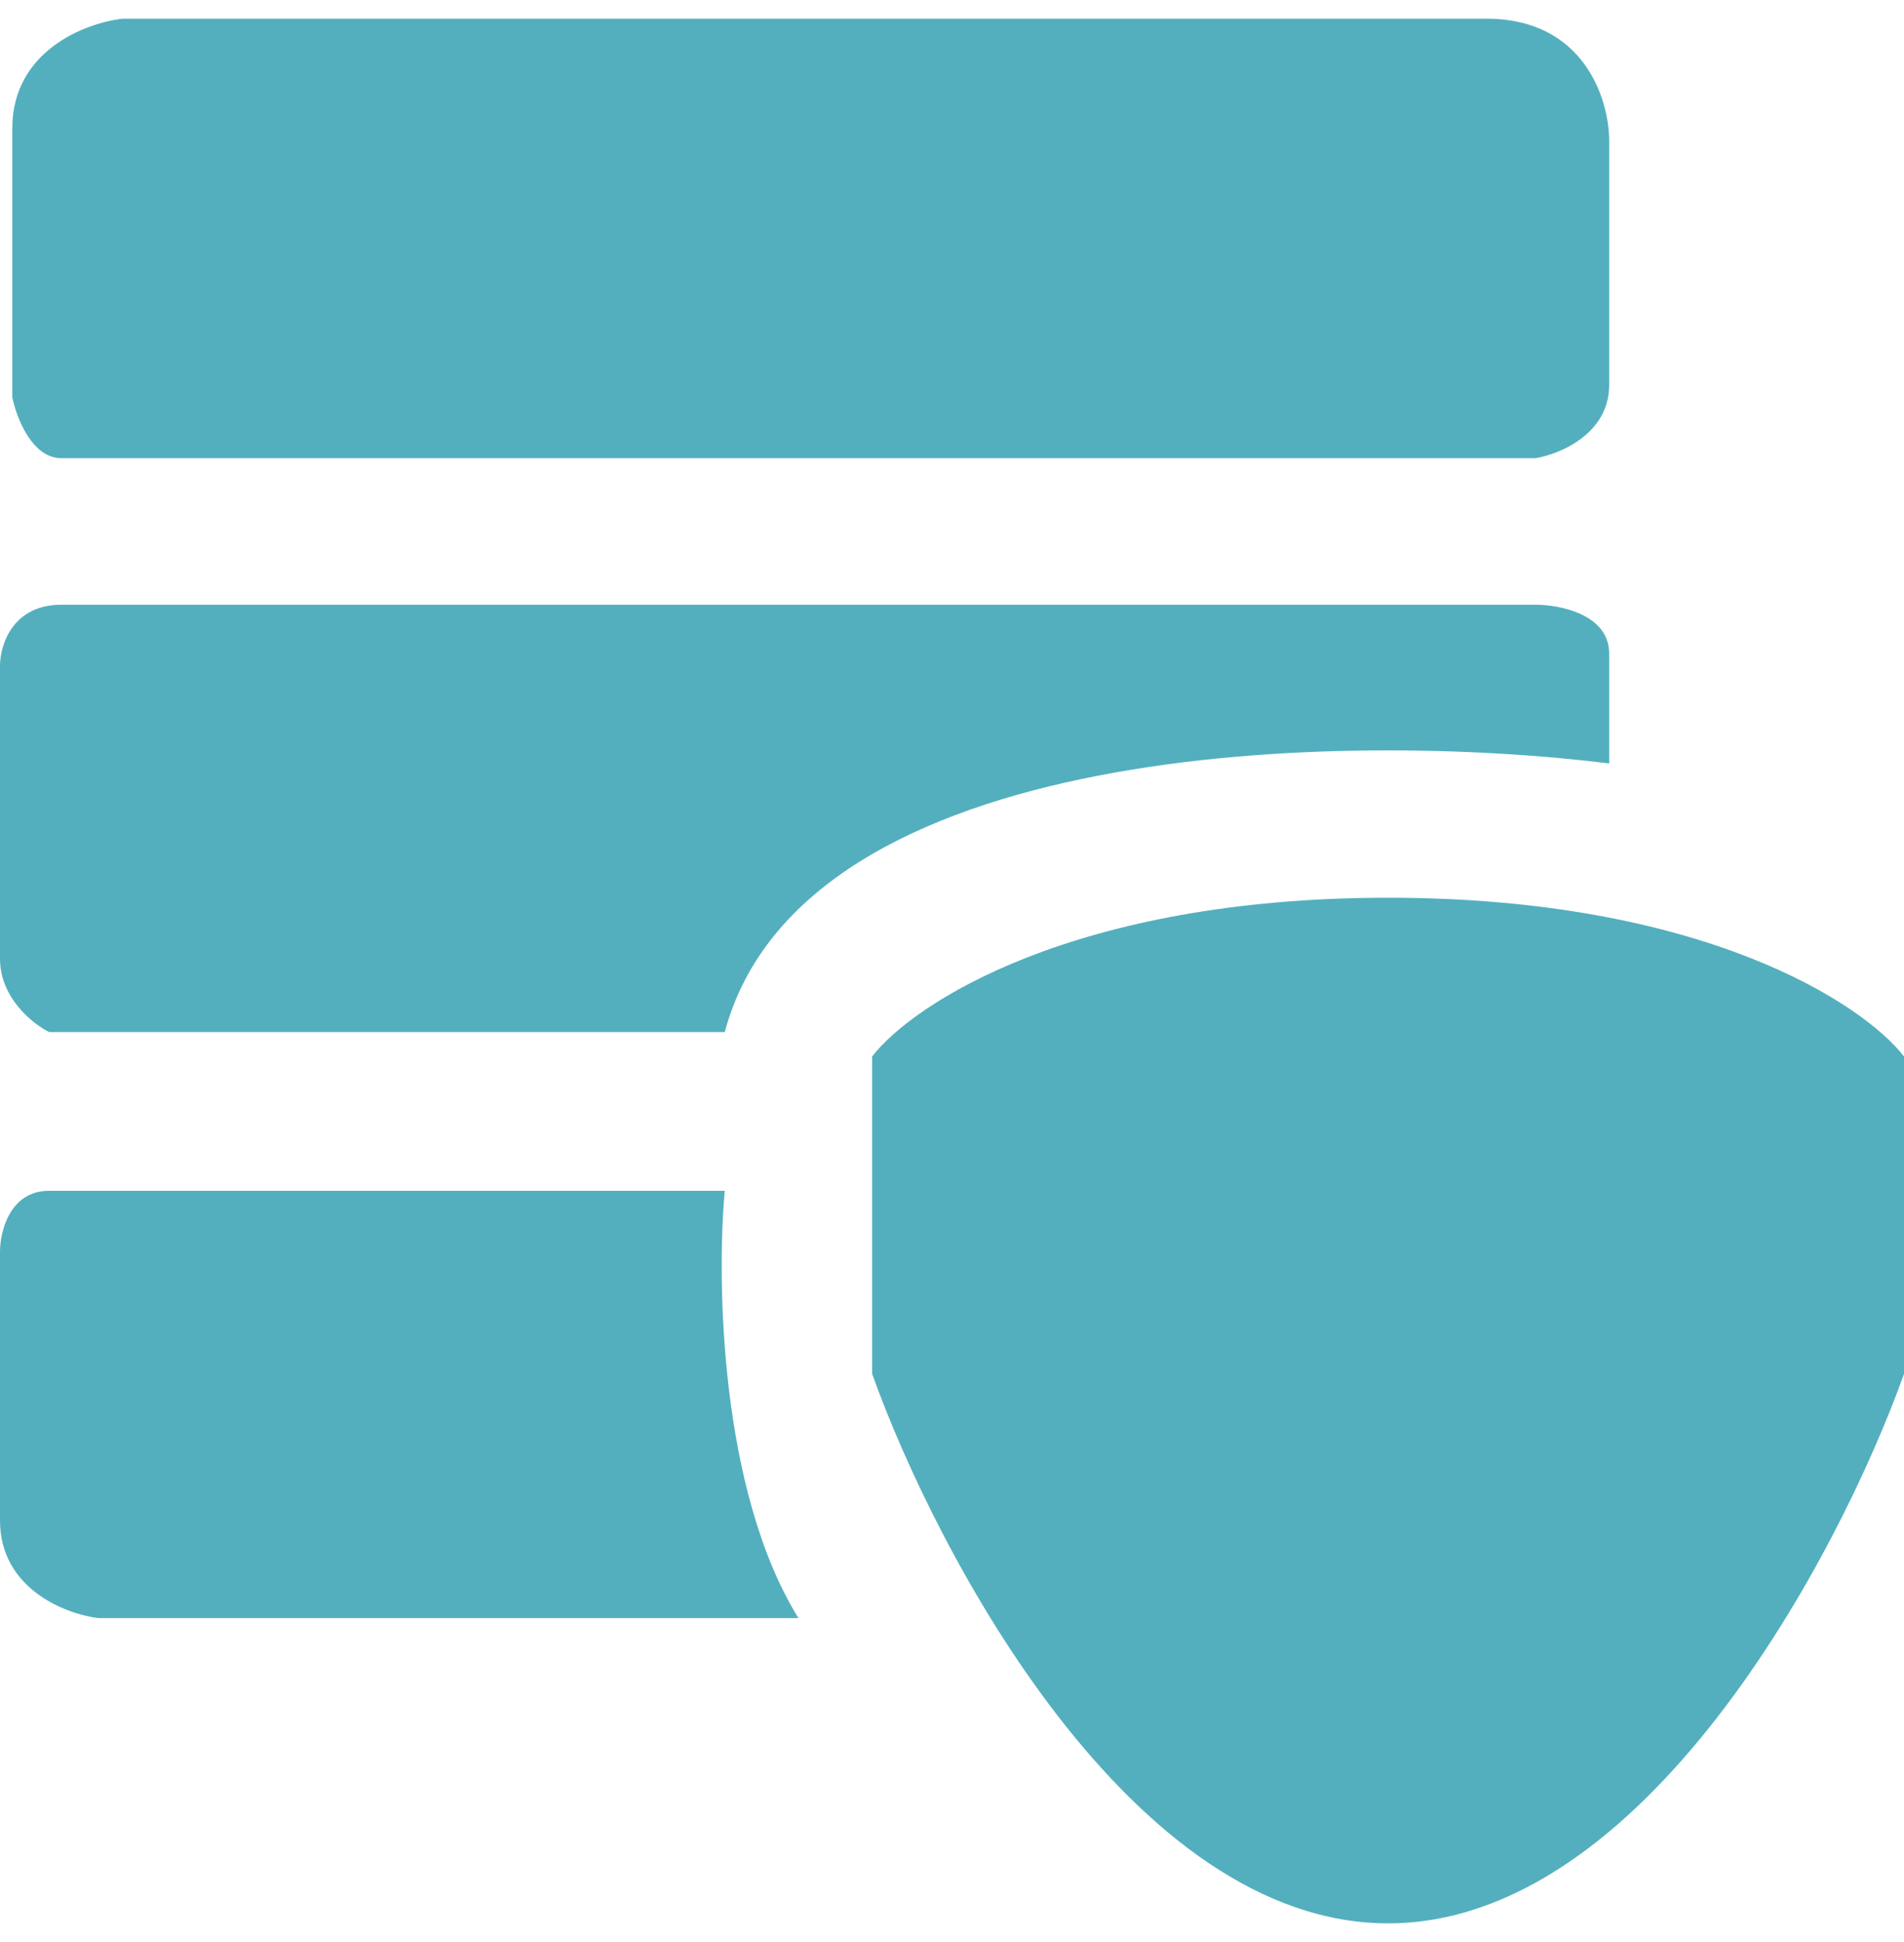 <svg width="51" height="52" viewBox="0 0 51 52" fill="none" xmlns="http://www.w3.org/2000/svg">
<path d="M41.129 12.269H1.645C0.855 12.269 0.439 11.18 0.329 10.635V3.442C0.329 1.35 2.303 0.609 3.29 0.5H39.813C42.445 0.5 43.103 2.679 43.103 3.769V10.308C43.103 11.615 41.787 12.16 41.129 12.269Z" fill="#53AFBE"/>
<path d="M19.413 27.635C21.519 19.788 36.084 19.57 43.103 20.442V17.5C43.103 16.454 41.787 16.192 41.129 16.192H1.645C0.329 16.192 0 17.282 0 17.827V25.673C0 26.719 0.877 27.417 1.316 27.635H19.413Z" fill="#53AFBE"/>
<path d="M21.387 43.327C19.281 39.927 19.194 34.282 19.413 31.885H1.316C0.263 31.885 0 32.974 0 33.519V40.712C0 42.542 1.755 43.218 2.632 43.327H21.387Z" fill="#53AFBE"/>
<path d="M23.361 36.788V28.288C24.458 26.872 28.757 24.038 37.181 24.038C45.604 24.038 49.903 26.872 51 28.288V36.788C49.245 41.692 44.025 51.5 37.181 51.5C30.337 51.5 25.116 41.692 23.361 36.788Z" fill="#53AFBE"/>
</svg>
